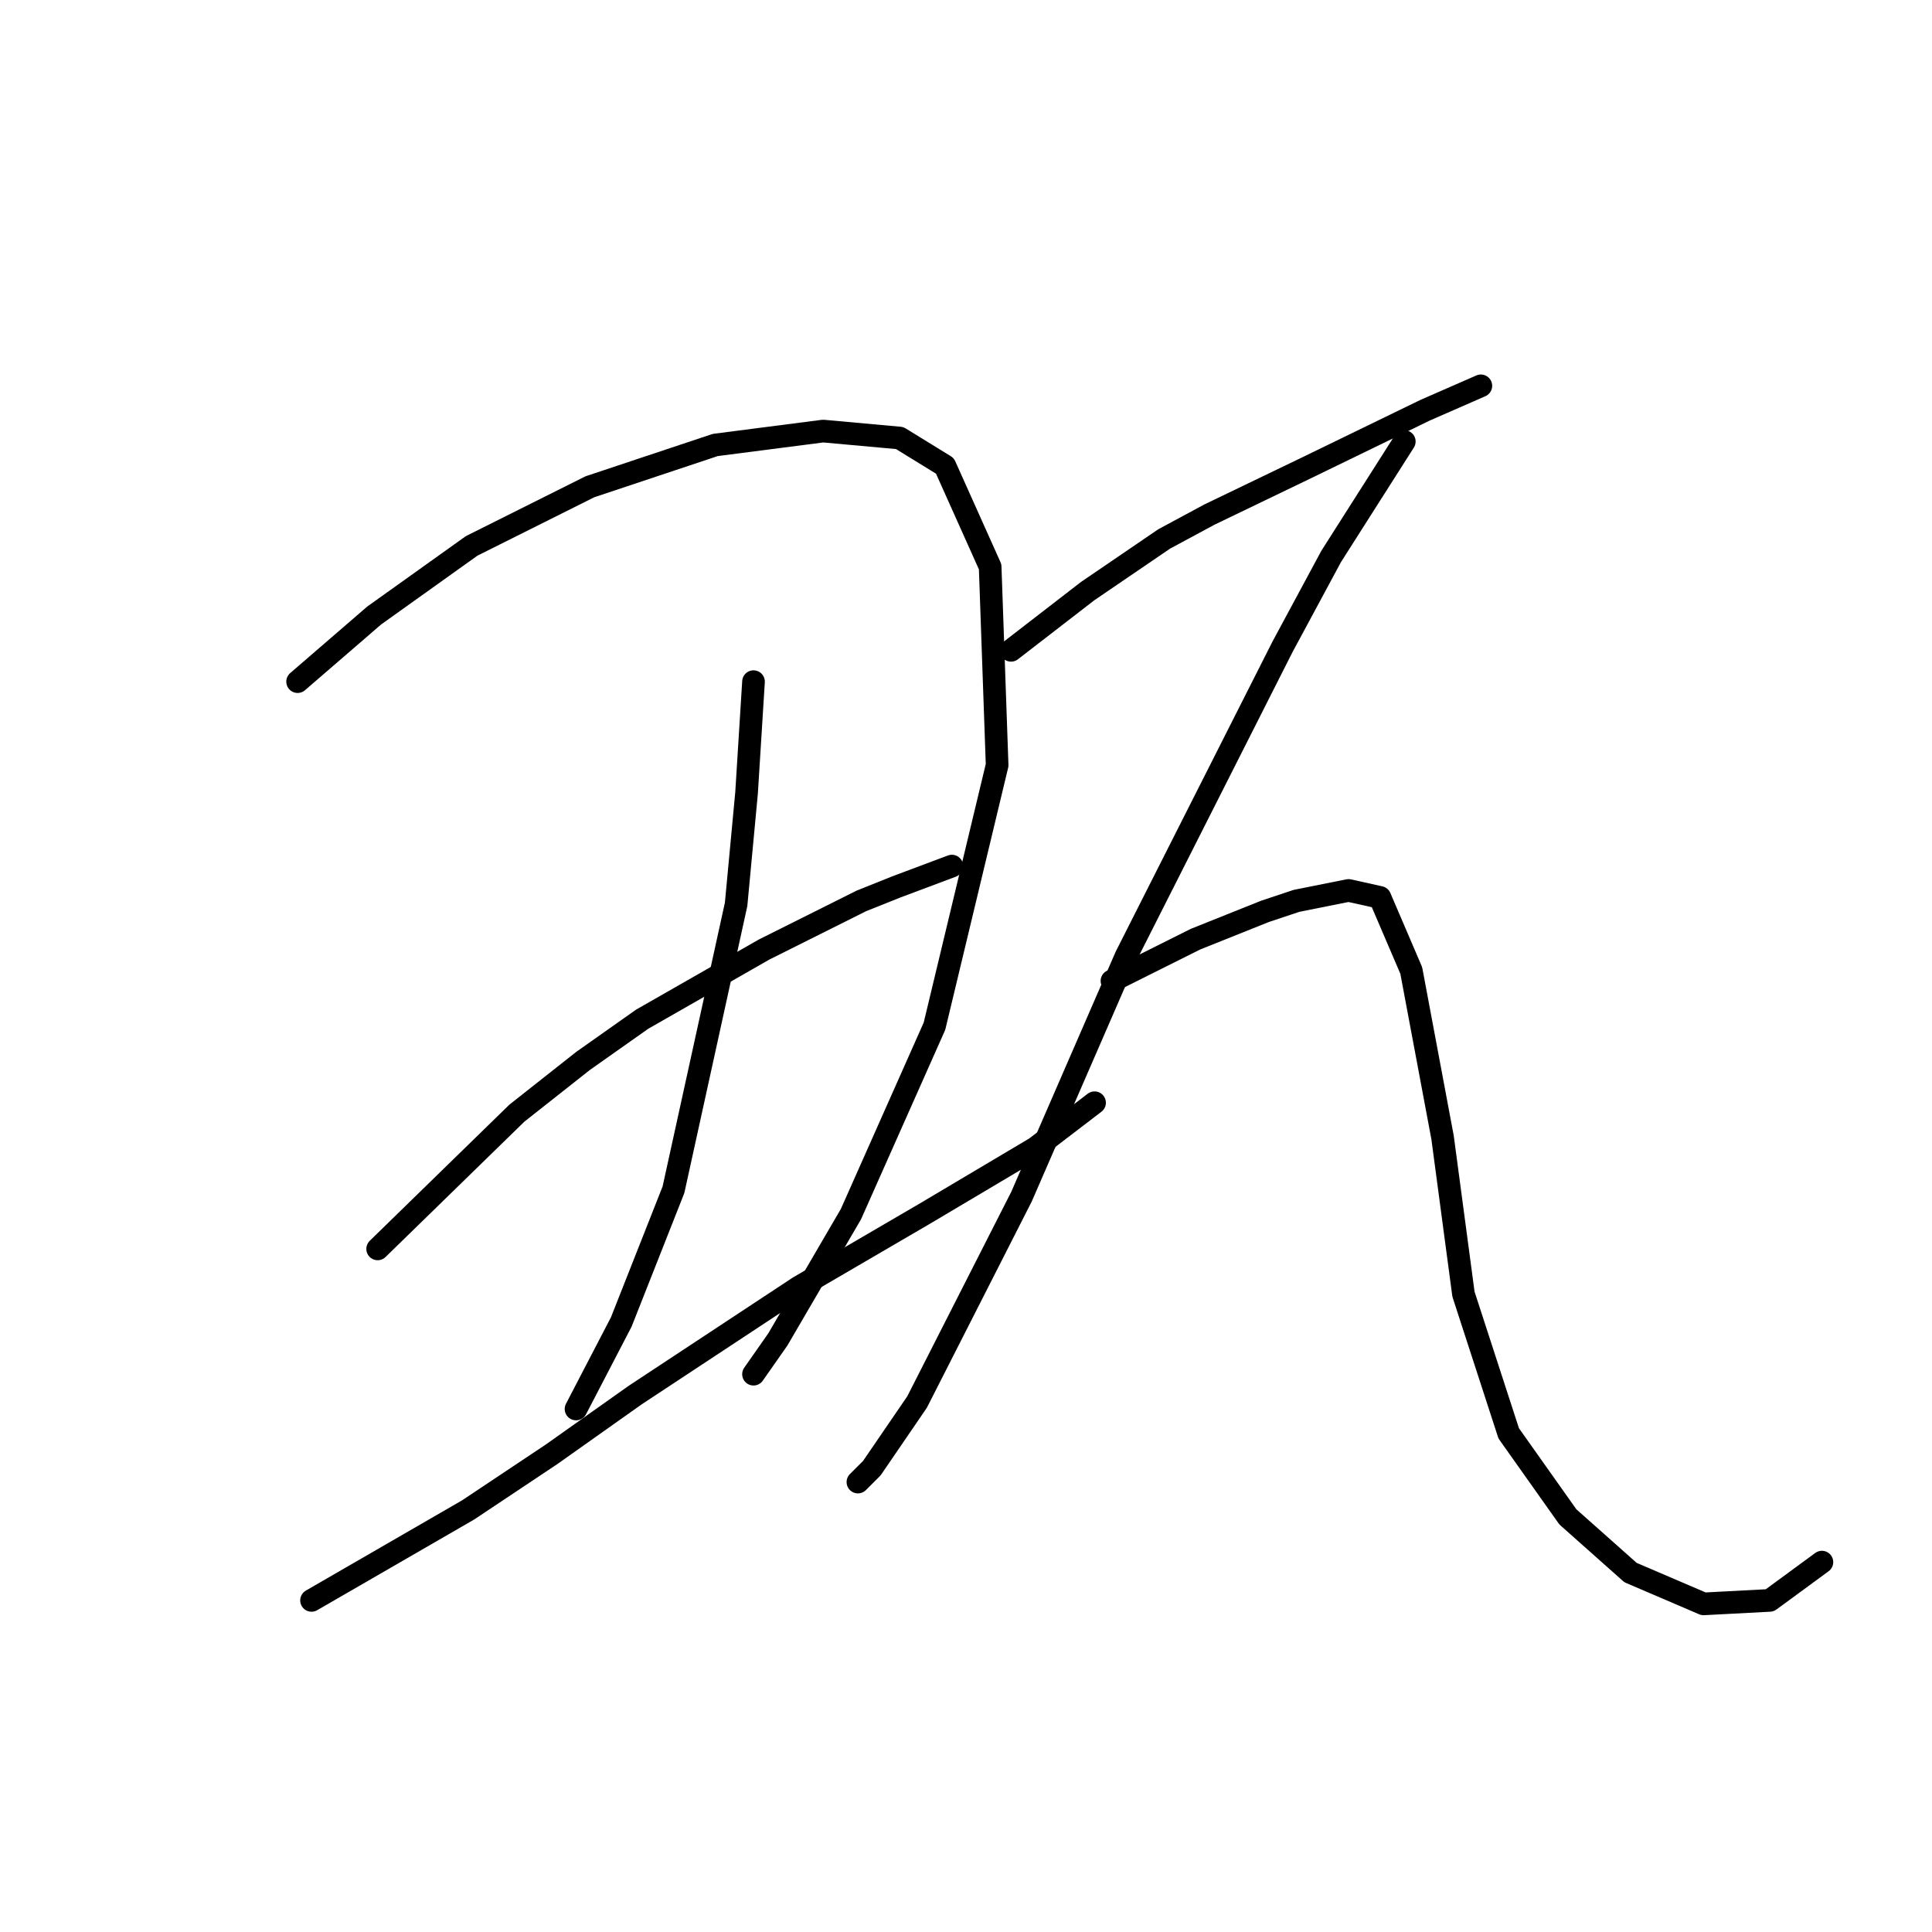 <?xml version="1.0" standalone="no"?>
    <svg width="256" height="256" xmlns="http://www.w3.org/2000/svg" version="1.1">
    <polyline stroke="black" stroke-width="3" stroke-linecap="round" fill="transparent" stroke-linejoin="round" points="39.435 90.321 49.58 81.559 56.036 76.948 62.492 72.336 78.17 64.497 94.771 58.963 109.067 57.119 119.212 58.041 125.206 61.73 131.201 75.103 132.124 101.388 123.823 135.973 112.756 160.875 103.072 177.476 99.844 182.087 99.844 182.087 " />
        <polyline stroke="black" stroke-width="3" stroke-linecap="round" fill="transparent" stroke-linejoin="round" points="99.844 90.321 98.922 105.077 97.538 119.833 89.238 157.647 82.321 175.17 76.326 186.698 76.326 186.698 " />
        <polyline stroke="black" stroke-width="3" stroke-linecap="round" fill="transparent" stroke-linejoin="round" points="50.041 165.486 68.486 147.502 77.248 140.585 85.087 135.051 101.227 125.828 114.139 119.372 118.75 117.528 126.129 114.761 126.129 114.761 " />
        <polyline stroke="black" stroke-width="3" stroke-linecap="round" fill="transparent" stroke-linejoin="round" points="41.279 212.061 62.031 200.071 73.098 192.693 84.165 184.854 105.839 170.559 122.44 160.875 137.196 152.113 145.035 146.118 145.035 146.118 " />
        <polyline stroke="black" stroke-width="3" stroke-linecap="round" fill="transparent" stroke-linejoin="round" points="133.968 86.17 144.113 78.331 154.258 71.414 160.253 68.186 172.704 62.191 188.844 54.352 196.222 51.124 196.222 51.124 " />
        <polyline stroke="black" stroke-width="3" stroke-linecap="round" fill="transparent" stroke-linejoin="round" points="186.077 58.502 176.393 73.72 169.937 85.709 149.186 126.75 135.352 158.569 121.517 185.776 115.523 194.538 113.678 196.382 113.678 196.382 " />
        <polyline stroke="black" stroke-width="3" stroke-linecap="round" fill="transparent" stroke-linejoin="round" points="147.341 129.978 158.408 124.445 163.02 122.6 167.631 120.756 171.781 119.372 178.698 117.989 182.849 118.911 186.999 128.595 191.149 150.73 193.916 171.481 199.911 189.926 207.75 200.994 216.051 208.372 225.734 212.522 234.496 212.061 241.413 206.989 241.413 206.989 " />
        </svg>